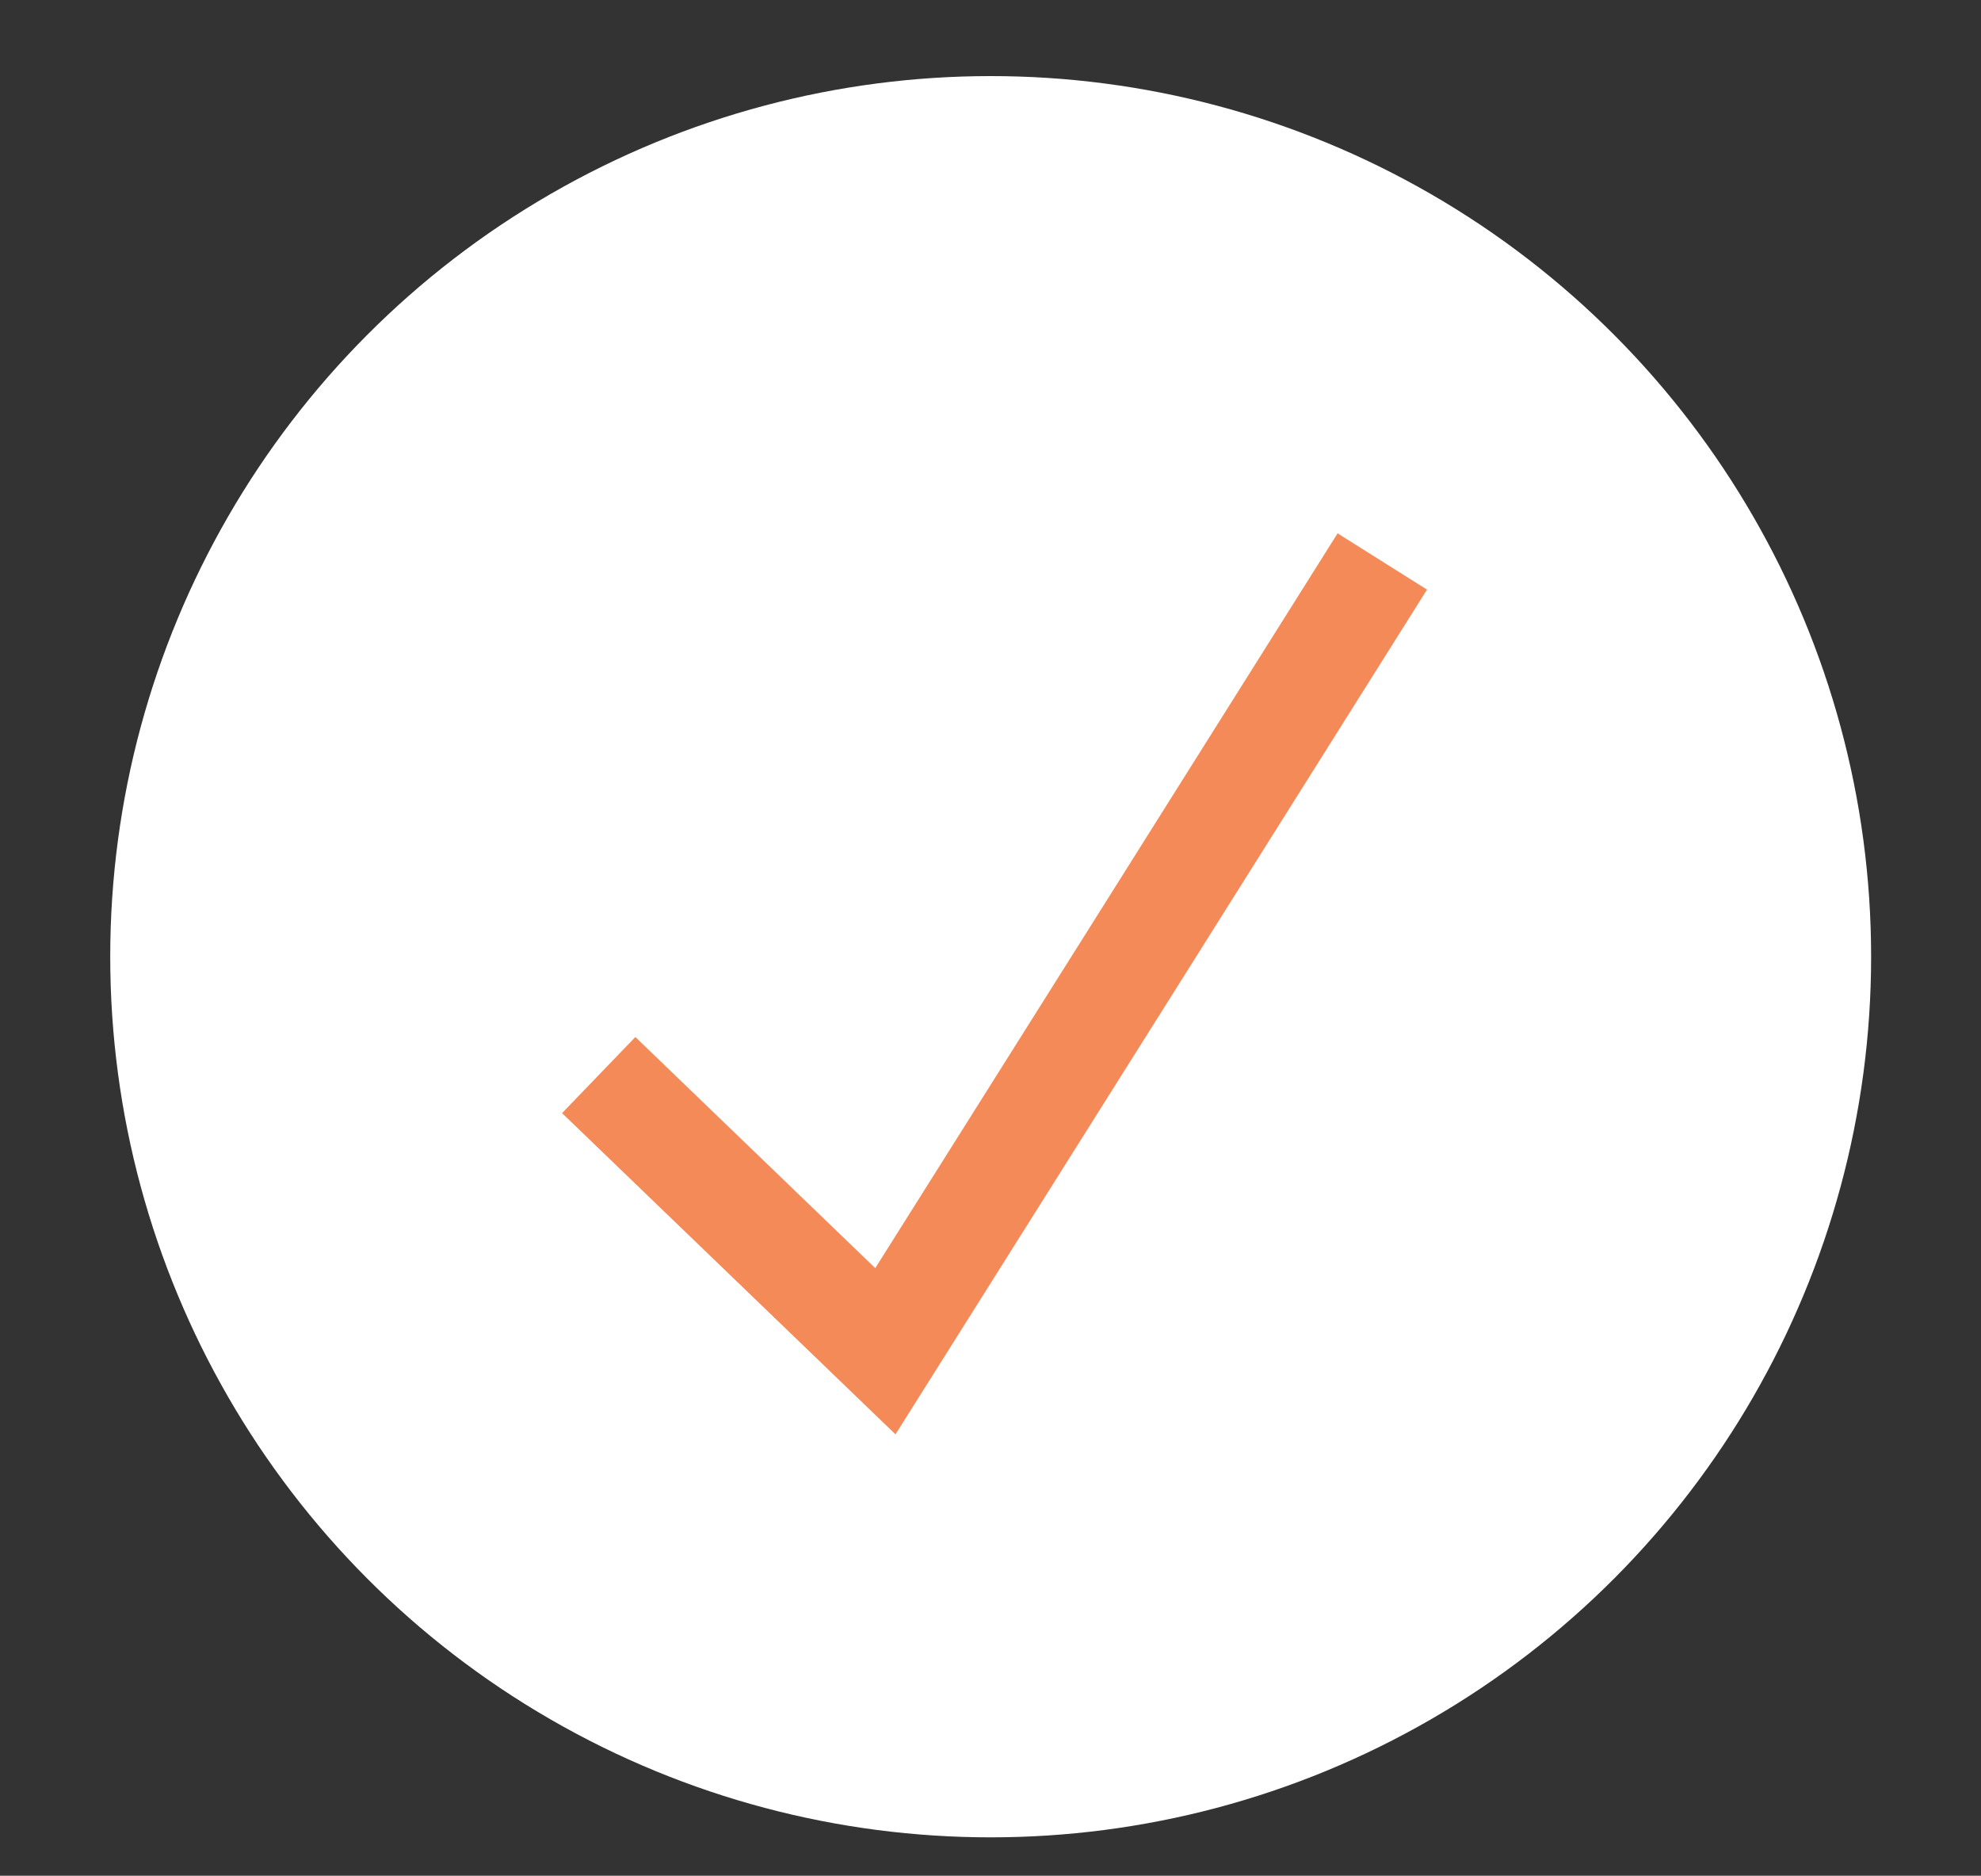 <svg id="Layer_1" data-name="Layer 1" xmlns="http://www.w3.org/2000/svg" viewBox="0 0 56.25 53.25"><rect x="0" y="0" width="56.25" height="53.25" fill="#333333" stroke="none"/><defs><style>.cls-1{fill:#fff;}.cls-2{fill:none;stroke:#f58a59;stroke-width:3px;}</style></defs><title>Digital sabotage - Icons</title><circle id="Ellipse_10-2" data-name="Ellipse 10-2" class="cls-1" cx="28.13" cy="27.16" r="25"/><path id="Path_12" data-name="Path 12" class="cls-2" d="M17,30.52l8.14,7.84,7.19-11.42,6.92-11"/></svg>